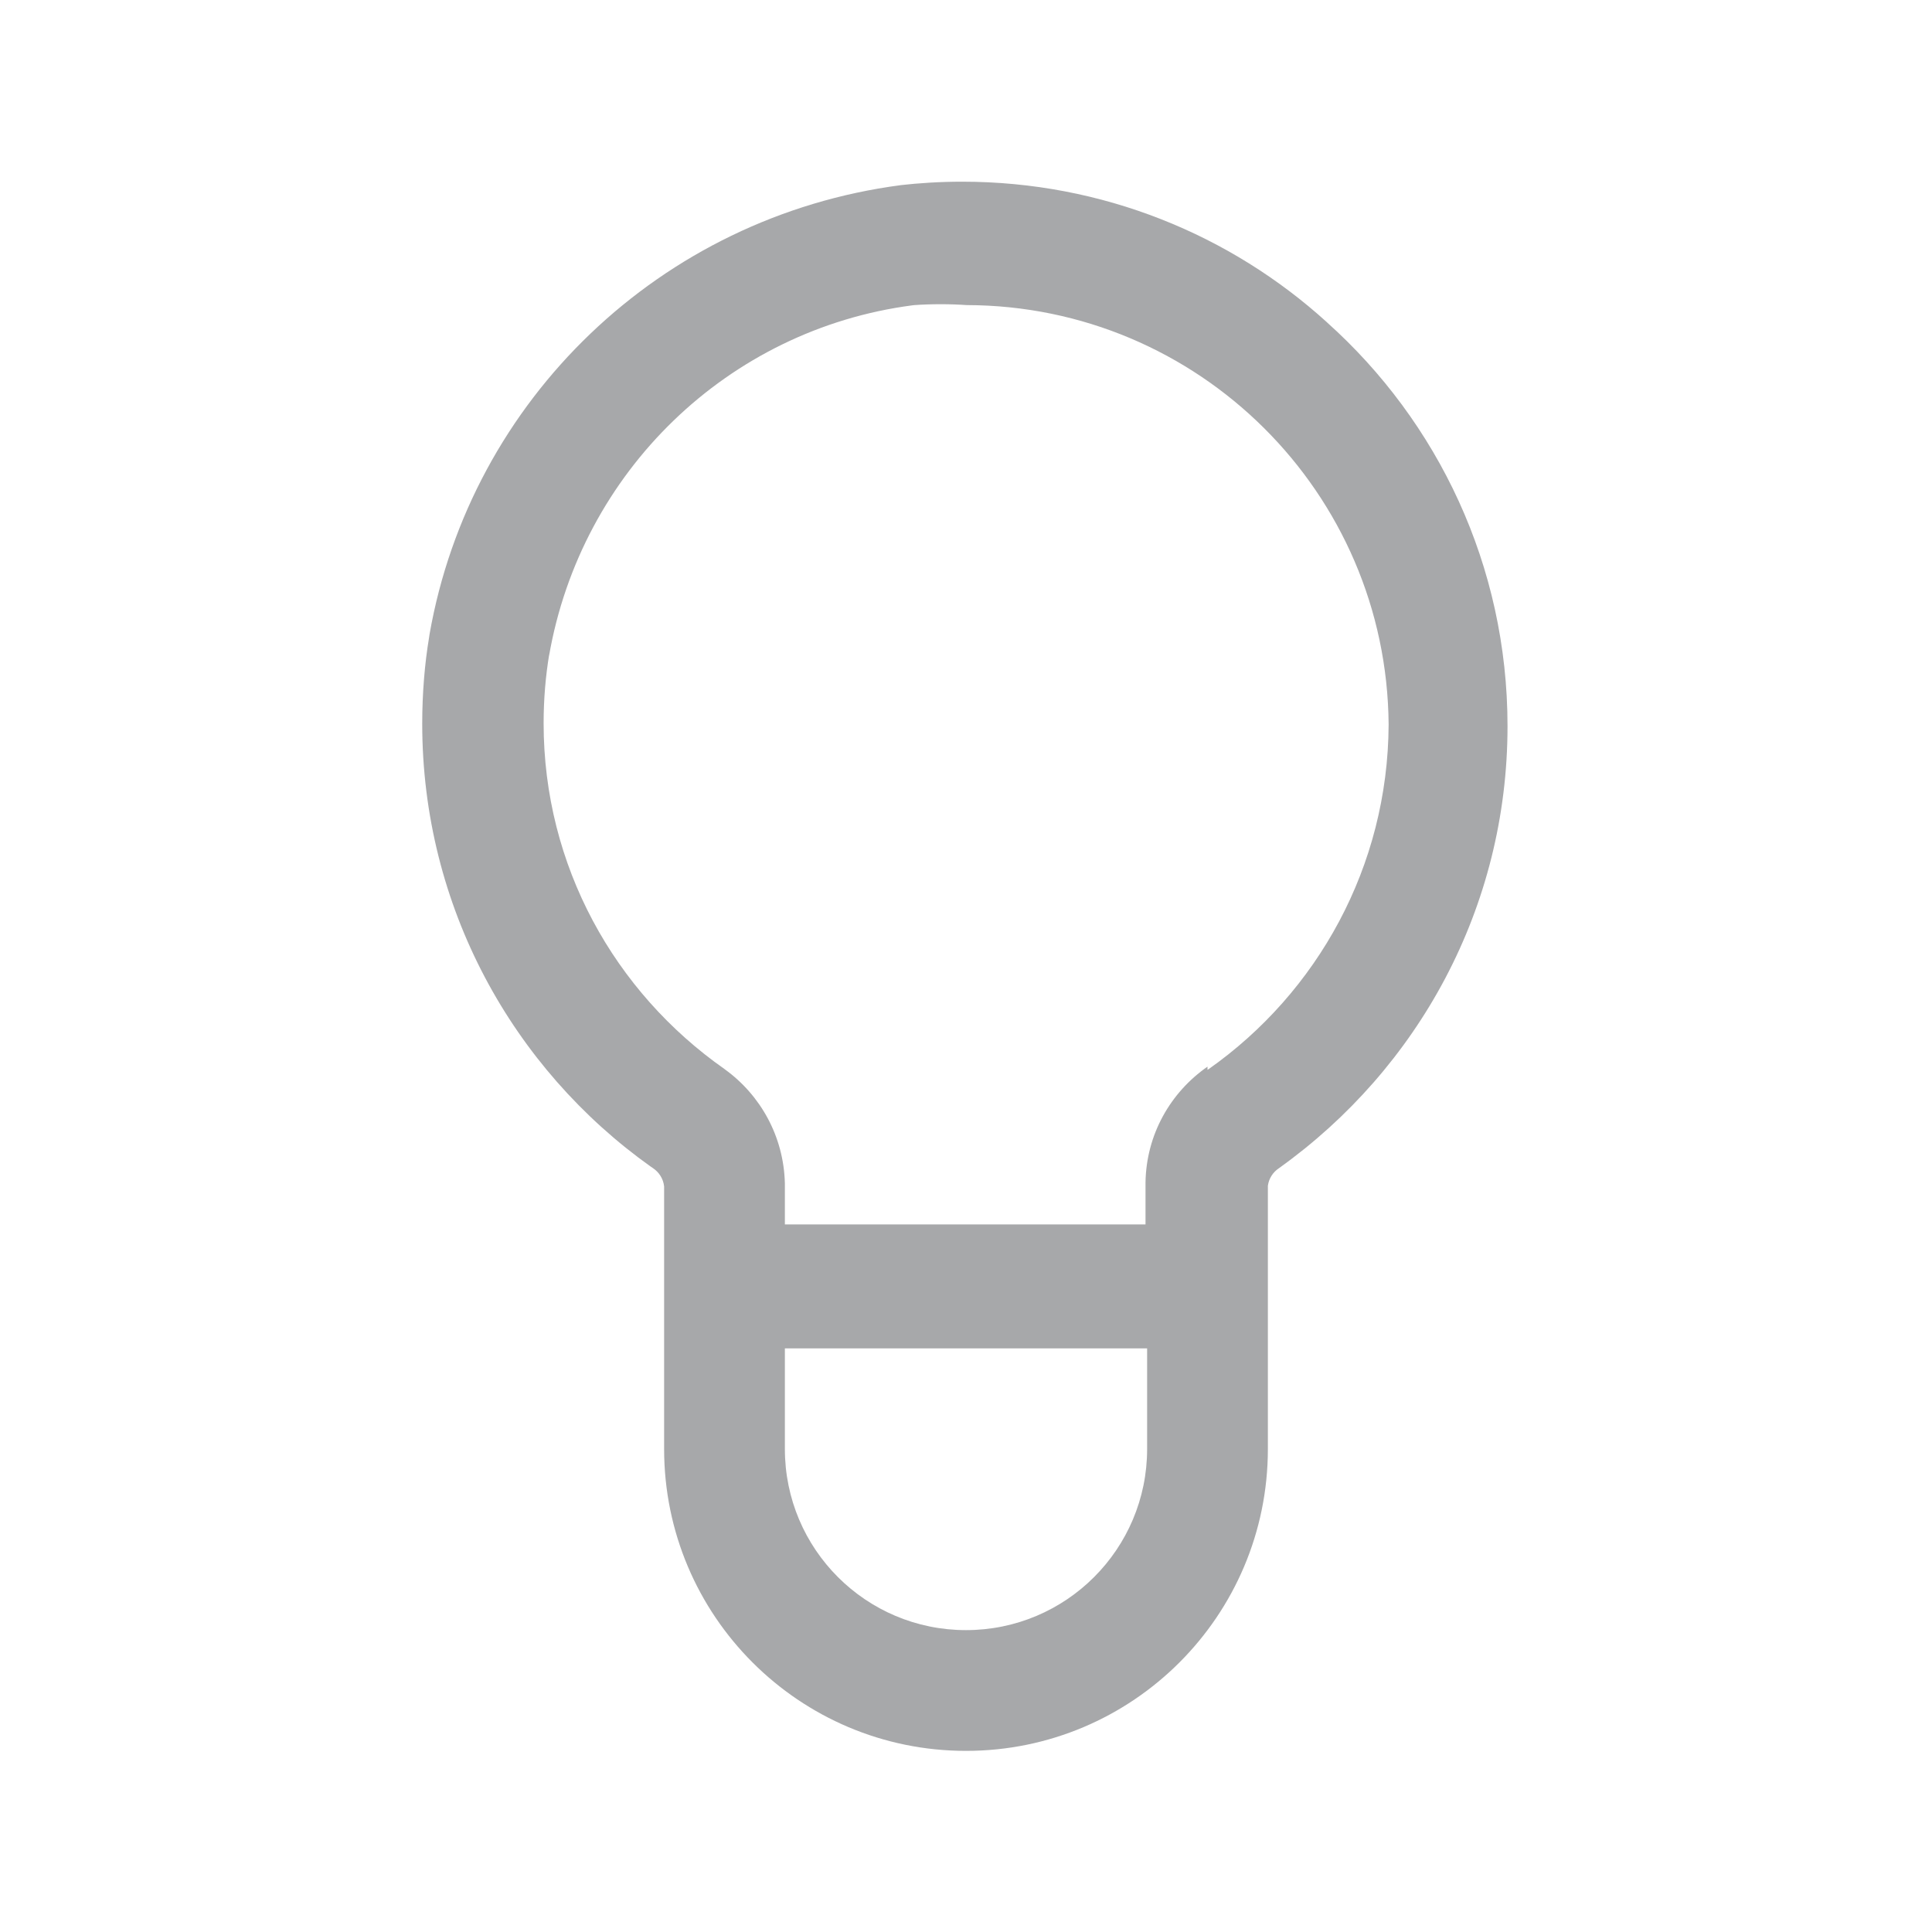 <!-- Generated by IcoMoon.io -->
<svg version="1.1" xmlns="http://www.w3.org/2000/svg" width="24" height="24" viewBox="0 0 24 24">
<title>light-24</title>
<path fill="#a7a8aa" d="M16.48 4c-1.192-1.081-2.782-1.743-4.527-1.743-0.269 0-0.534 0.016-0.795 0.046l0.032-0.003c-2.986 0.392-5.344 2.668-5.854 5.579l-0.006 0.041c-0.054 0.322-0.085 0.692-0.085 1.070 0 2.273 1.123 4.283 2.844 5.506l0.021 0.014c0.077 0.051 0.13 0.133 0.14 0.229l0 0.001v3.26c0 2.071 1.679 3.75 3.75 3.75s3.75-1.679 3.75-3.75v0-3.27c0.013-0.093 0.065-0.171 0.139-0.219l0.001-0.001c1.726-1.235 2.837-3.233 2.837-5.49 0-1.992-0.866-3.782-2.241-5.014l-0.006-0.006zM12 20.25c-1.243 0-2.25-1.007-2.25-2.25v0-1.25h4.5v1.25c0 1.243-1.007 2.25-2.25 2.25v0zM15 13.25c-0.461 0.321-0.761 0.844-0.77 1.439l-0 0.001v0.52h-4.48v-0.51c-0.014-0.584-0.304-1.097-0.745-1.416l-0.005-0.004c-1.365-0.957-2.247-2.523-2.247-4.296 0-0.295 0.024-0.583 0.071-0.865l-0.004 0.031c0.397-2.29 2.224-4.057 4.513-4.357l0.027-0.003c0.097-0.007 0.211-0.011 0.325-0.011s0.228 0.004 0.34 0.012l-0.015-0.001c2.881 0.006 5.217 2.331 5.24 5.208l0 0.002c-0.008 1.769-0.889 3.331-2.233 4.279l-0.017 0.011v-0.040z"></path>
</svg>
